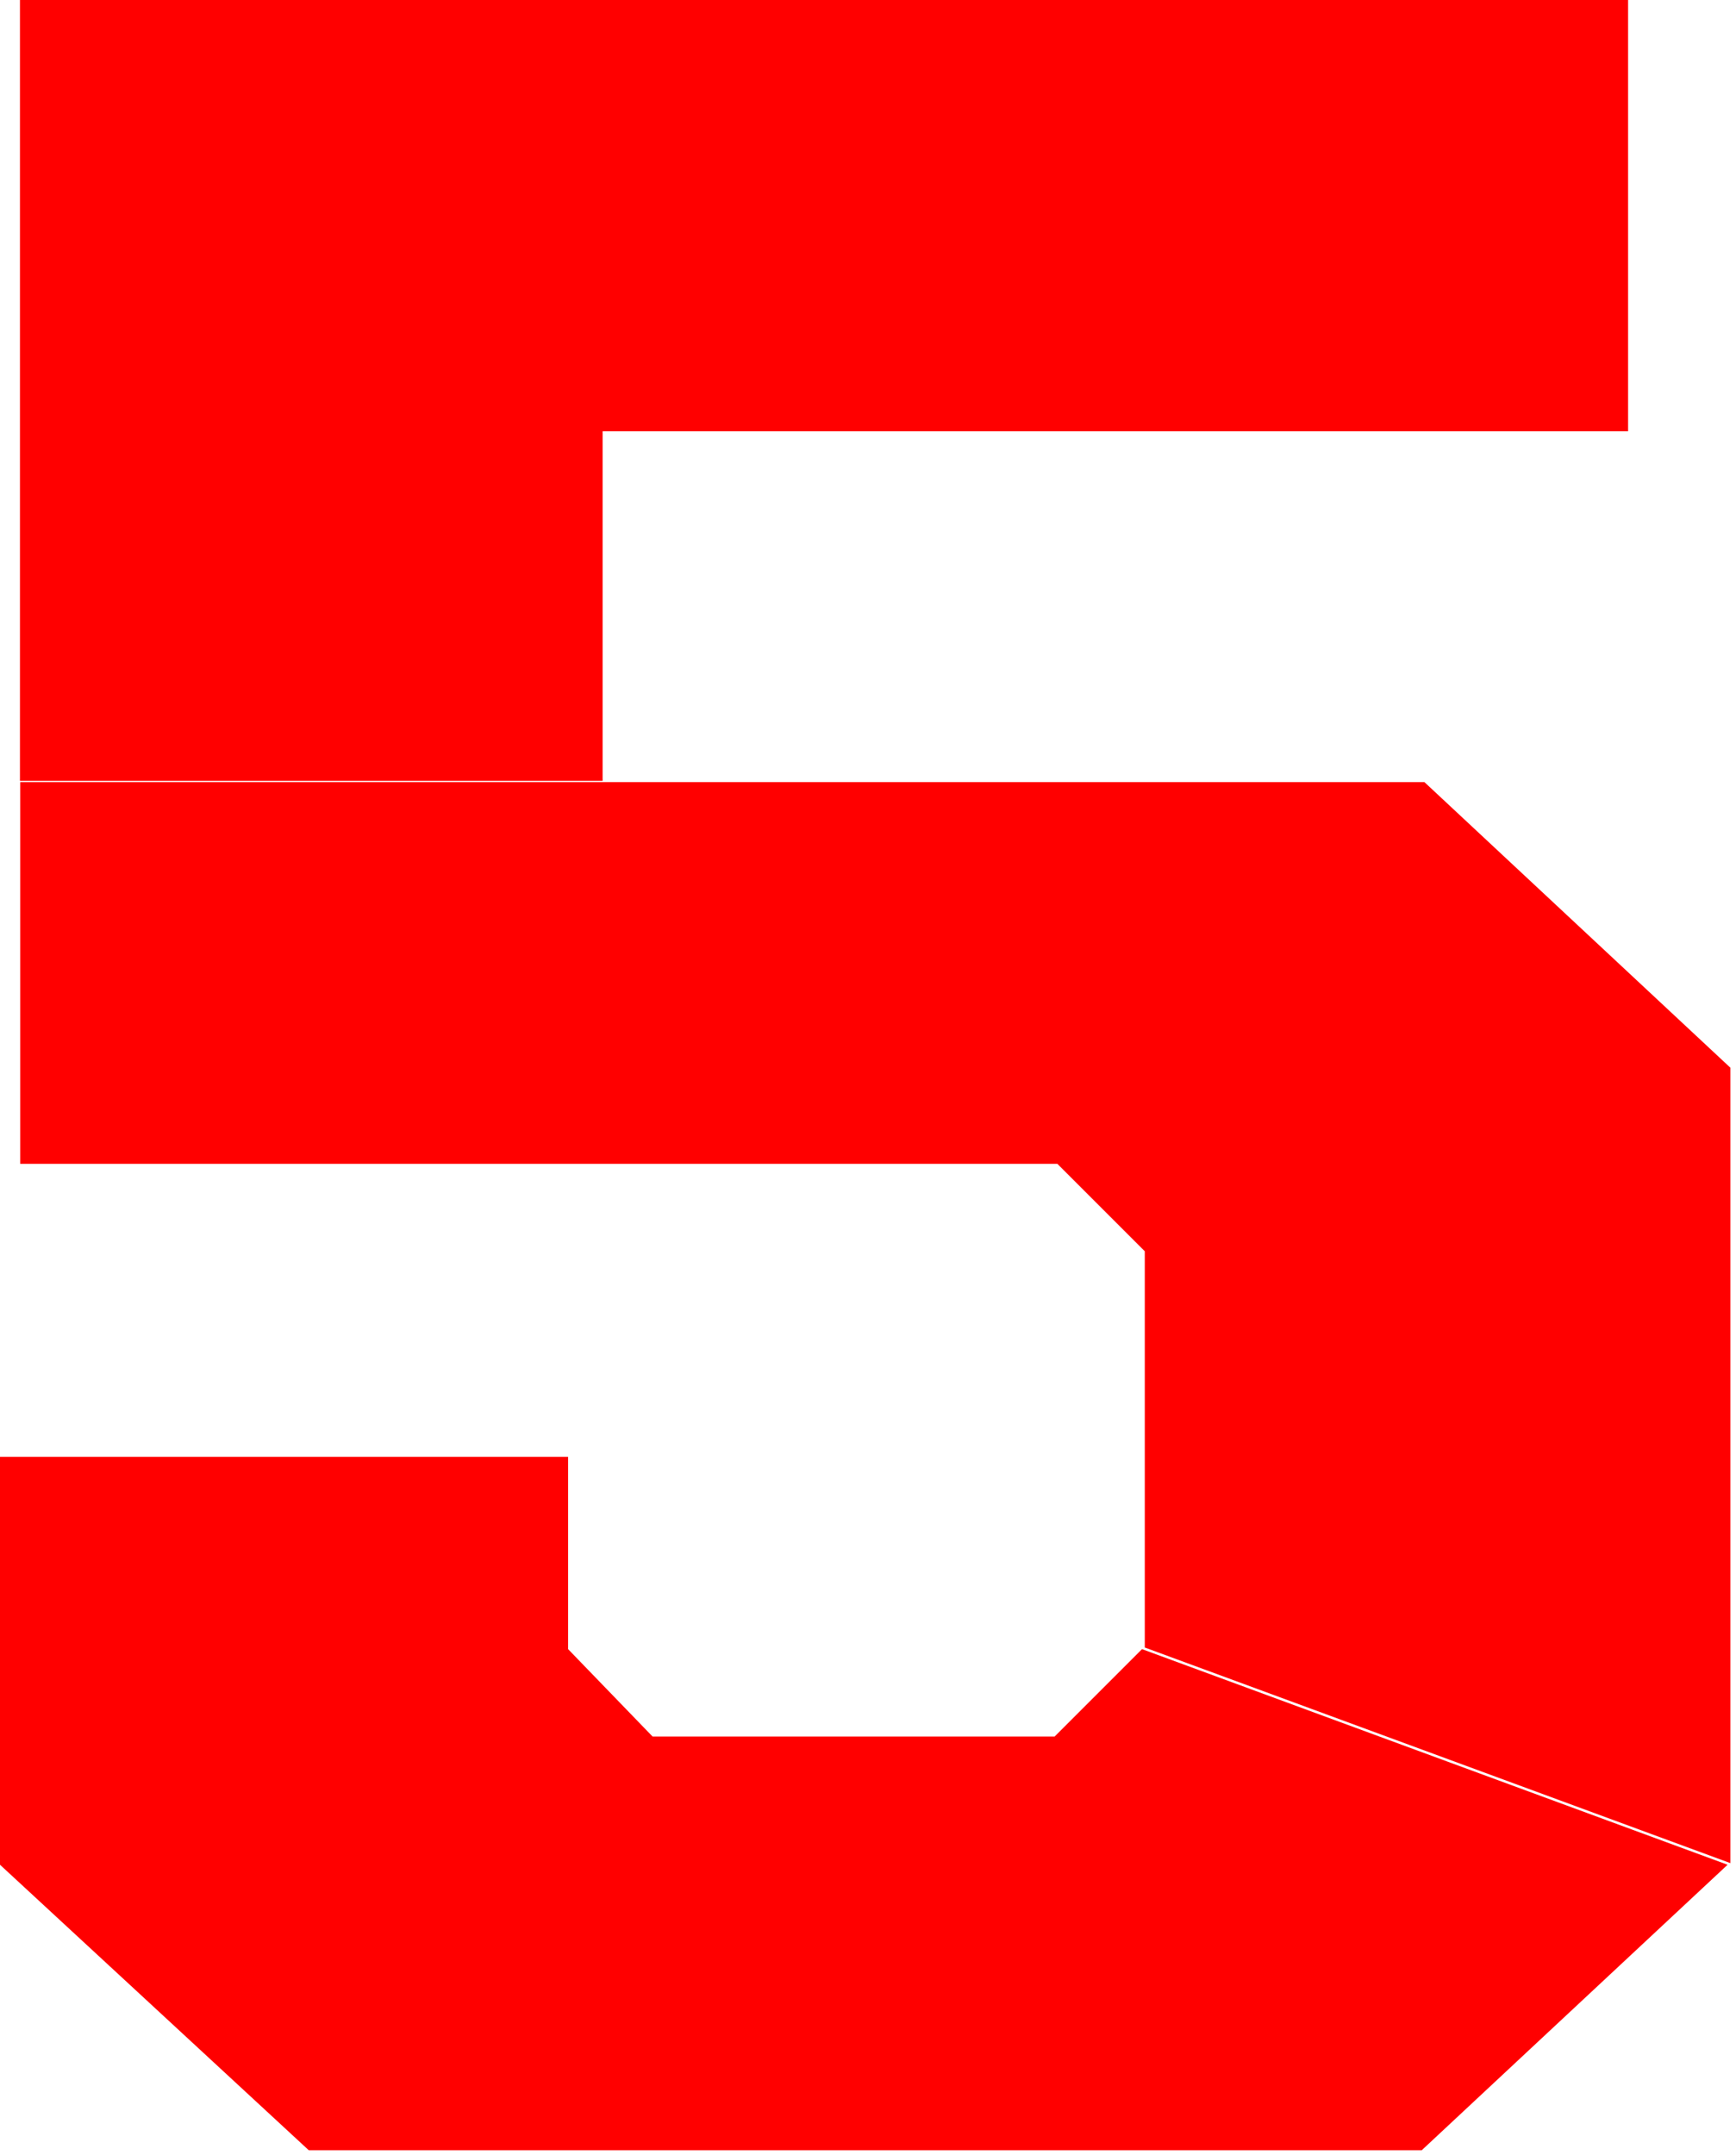 <svg width="261" height="324" viewBox="0 0 261 324" fill="none" xmlns="http://www.w3.org/2000/svg">
    <path class="center-5" d="M172.112 188.096V247.664L260.15 280.076V160.502L214.16 117.578H90.644H3.044V174.956H158.972L172.112 188.096Z" fill="#FF0000" />
    <path class="top-5" d="M244.776 0H3V117.384H90.6V64.824H244.776V0Z" fill="#FF0000" />
    <path class="bottom-5" d="M0 280.32L46.428 323.244H213.744L259.734 280.32L171.696 247.908L158.556 261.048H98.112L85.41 247.908V219H0V280.32Z" fill="#FF0000" />
</svg>